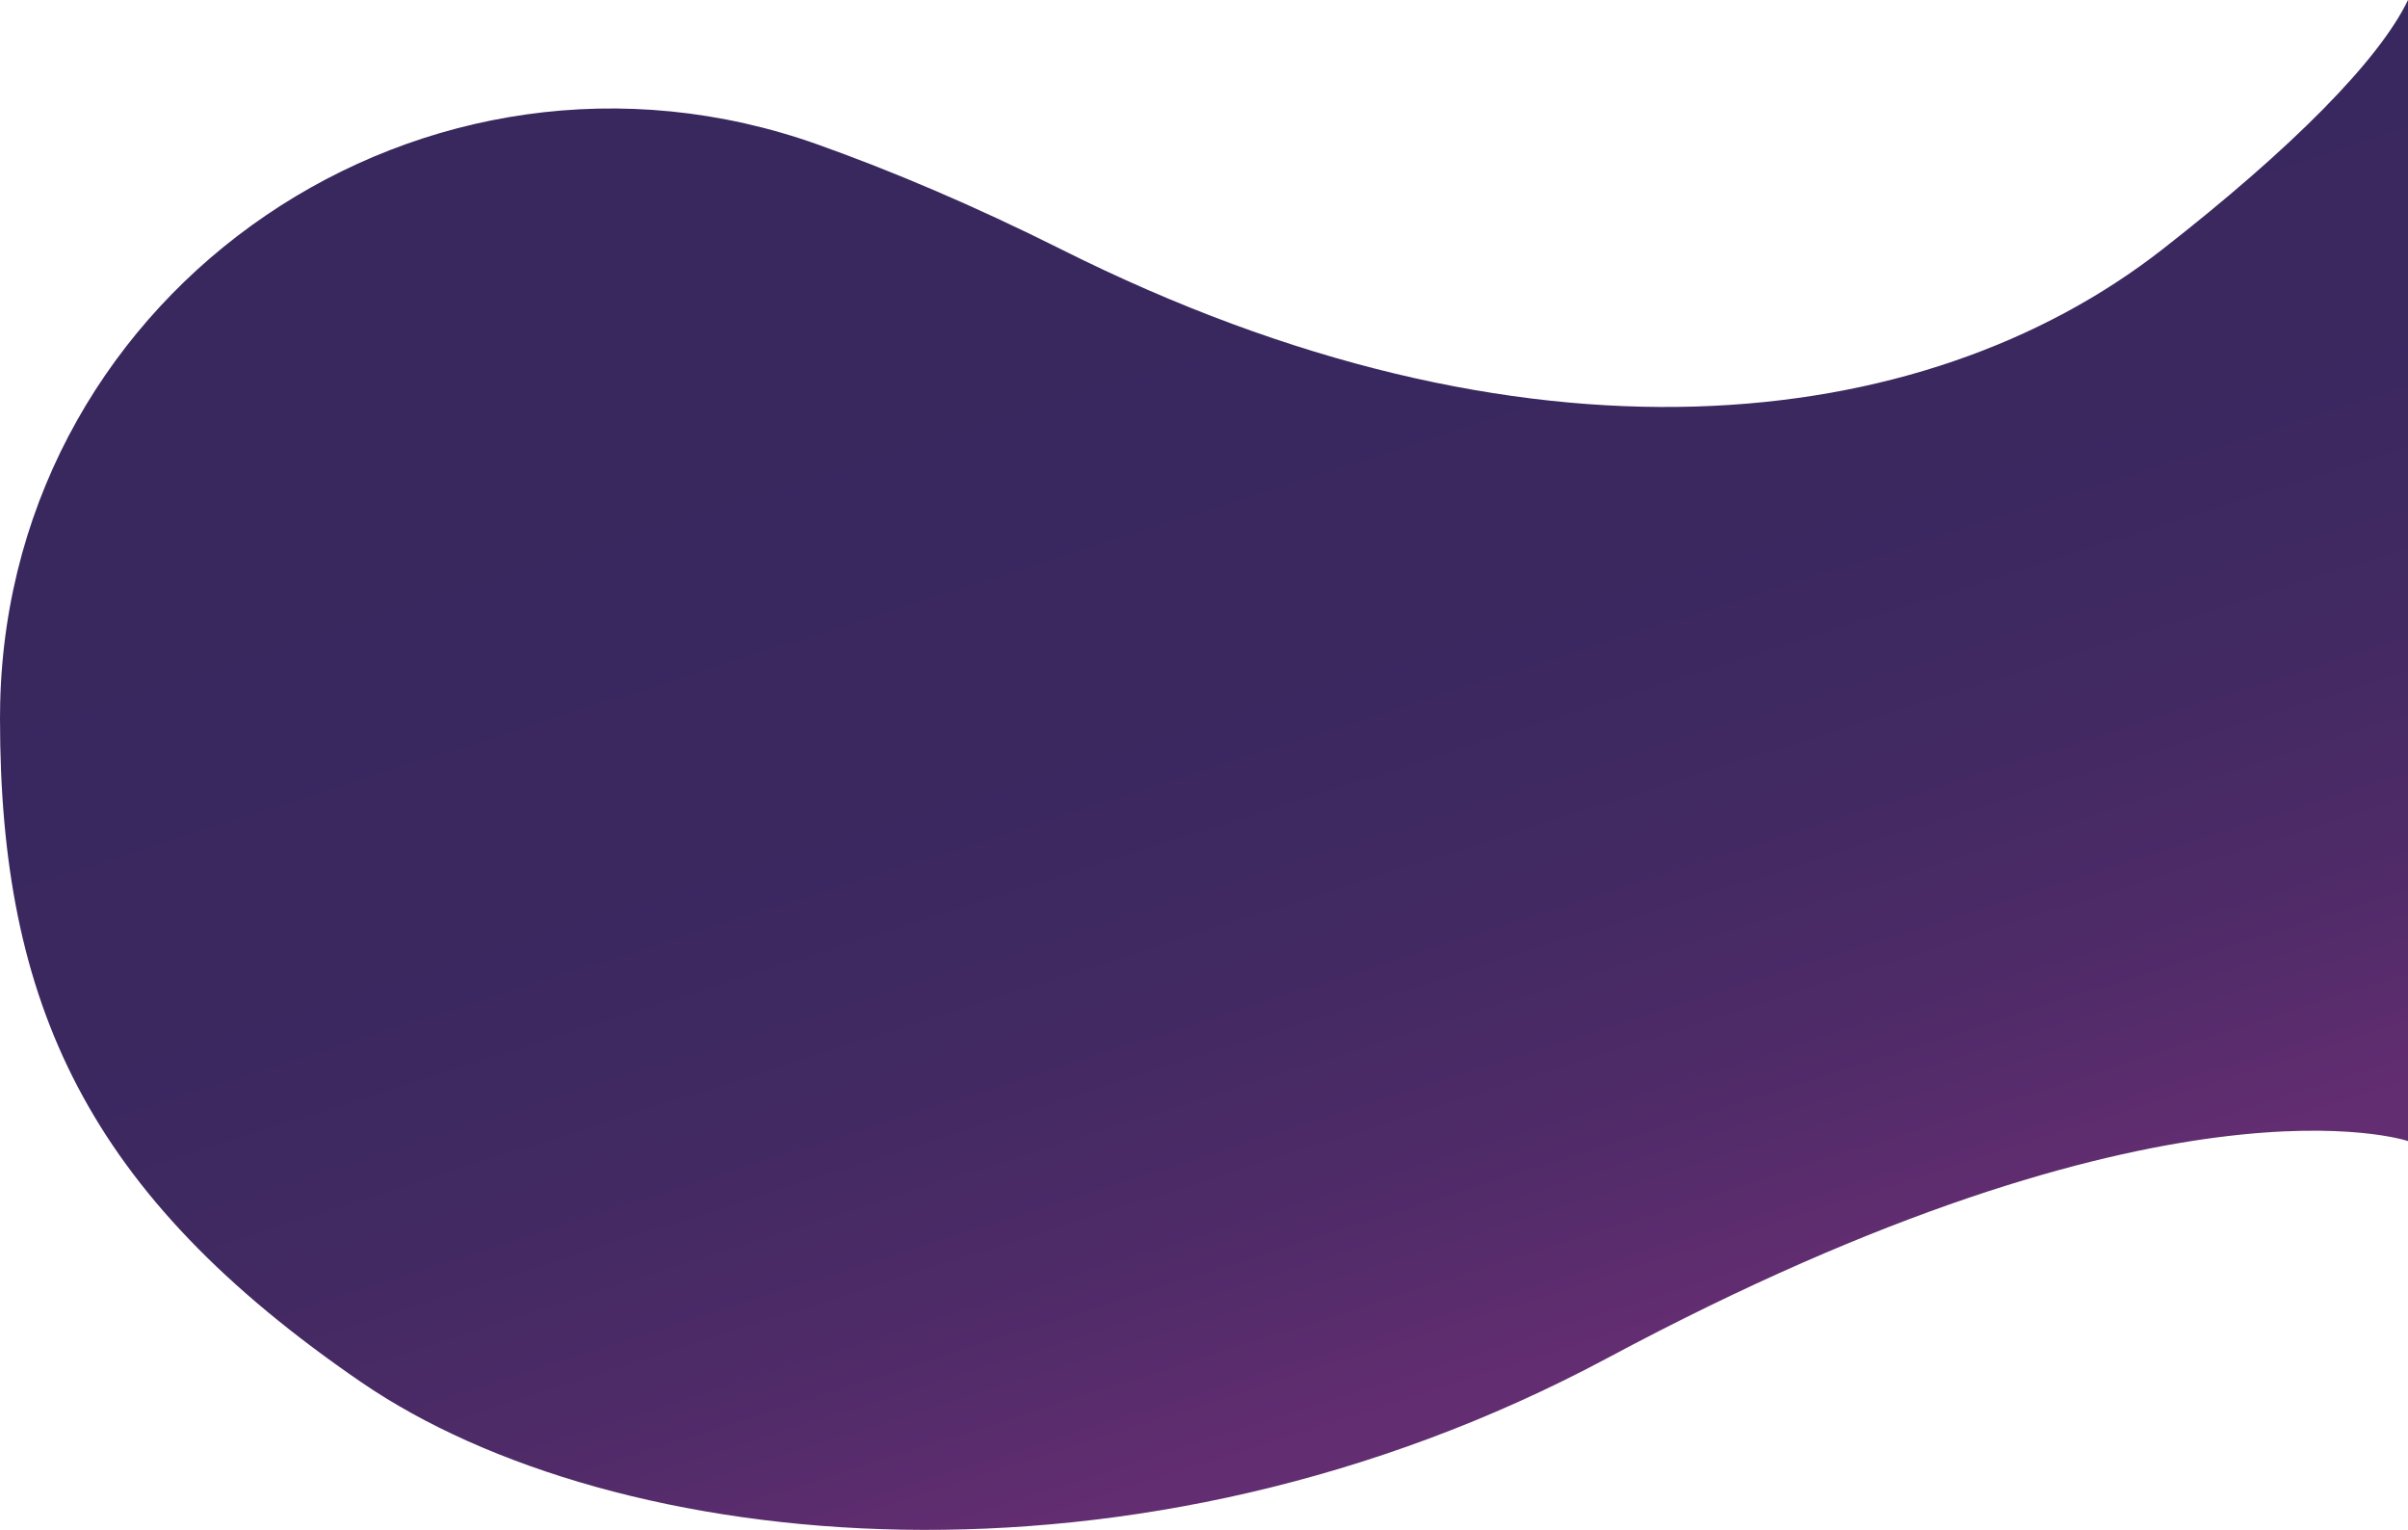 <svg xmlns="http://www.w3.org/2000/svg" xmlns:xlink="http://www.w3.org/1999/xlink" width="2060.848" height="1308.957" viewBox="0 0 2060.848 1308.957">
  <defs>
    <linearGradient id="linear-gradient" x1="0.352" y1="0.096" x2="0.696" y2="0.816" gradientUnits="objectBoundingBox">
      <stop offset="0" stop-color="#38285e"/>
      <stop offset="0.442" stop-color="#3a285f"/>
      <stop offset="0.667" stop-color="#422962"/>
      <stop offset="0.843" stop-color="#4f2b68"/>
      <stop offset="0.993" stop-color="#612d70"/>
      <stop offset="1" stop-color="#632e71"/>
    </linearGradient>
  </defs>
  <g id="Group_36" data-name="Group 36" transform="translate(69.988 -3842.229)">
    <path id="Path_34" data-name="Path 34" d="M908.812,2345.639c395.221,197.969,736.467,159.936,941.523,0,111.5-86.97,185.848-162.229,210.514-213.615h0V3108.31s-206.5-70.393-685.139,185.638c-403.448,215.81-850.226,168.91-1066.522,20.687C74.448,3153.772,0,2991.057,0,2746.874q0-6.792.157-13.51c8.271-355.85,364.859-597.2,700.1-477.56C762.477,2278.011,832.143,2307.235,908.812,2345.639Z" transform="translate(-69.988 1710.205)" fill="url(#linear-gradient)"/>
  </g>
</svg>
